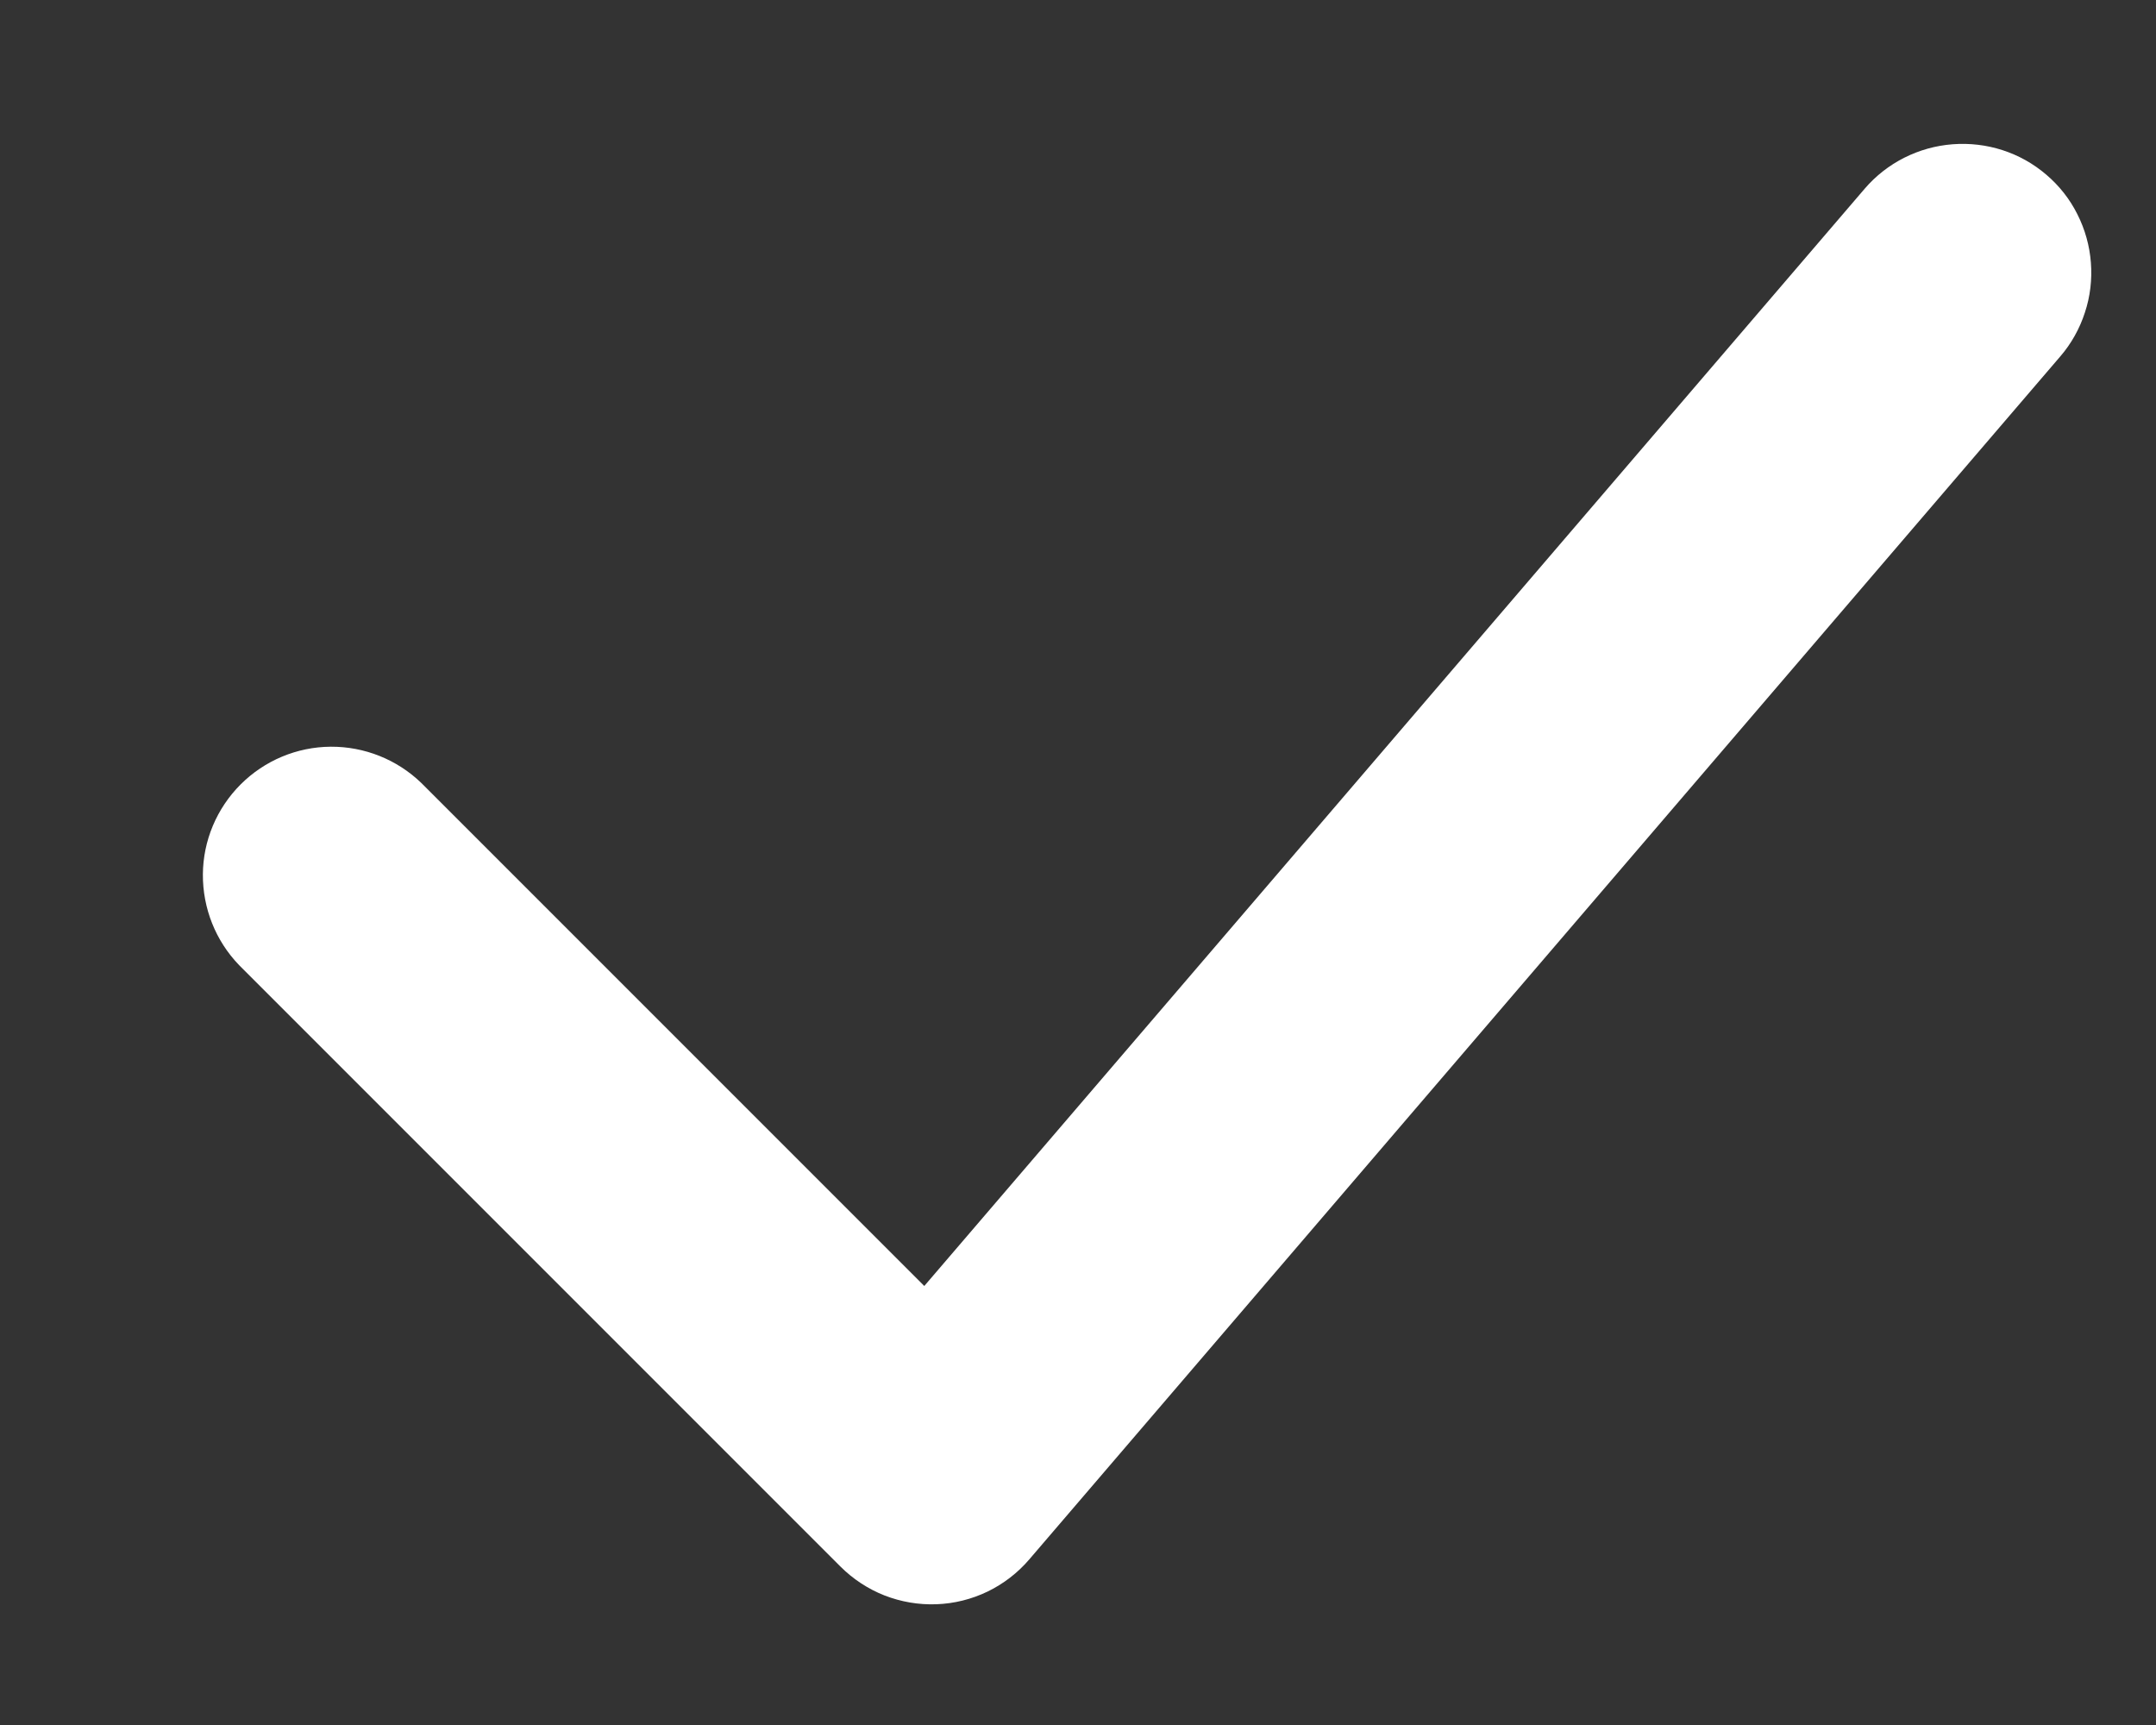 <svg width="10" height="8" viewBox="0 0 10 8" fill="none" xmlns="http://www.w3.org/2000/svg">
<rect x="0" y="0" width="10" height="8" fill="#333333" stroke="none"/>
<path fill-rule="evenodd" clip-rule="evenodd" d="M9.491 0.81C9.551 0.861 9.6 0.923 9.635 0.993C9.671 1.064 9.692 1.14 9.698 1.218C9.704 1.296 9.695 1.375 9.67 1.45C9.646 1.524 9.607 1.594 9.556 1.653L4.774 7.232C4.721 7.294 4.655 7.345 4.581 7.381C4.506 7.417 4.426 7.437 4.343 7.44C4.261 7.443 4.179 7.429 4.102 7.399C4.026 7.369 3.956 7.323 3.898 7.265L1.109 4.476C1 4.363 0.94 4.212 0.941 4.055C0.942 3.899 1.005 3.749 1.116 3.638C1.227 3.527 1.377 3.464 1.534 3.463C1.69 3.462 1.841 3.522 1.954 3.631L4.287 5.964L8.649 0.875C8.752 0.755 8.899 0.681 9.057 0.669C9.215 0.657 9.371 0.707 9.491 0.81Z" fill="white"/>
</svg>
